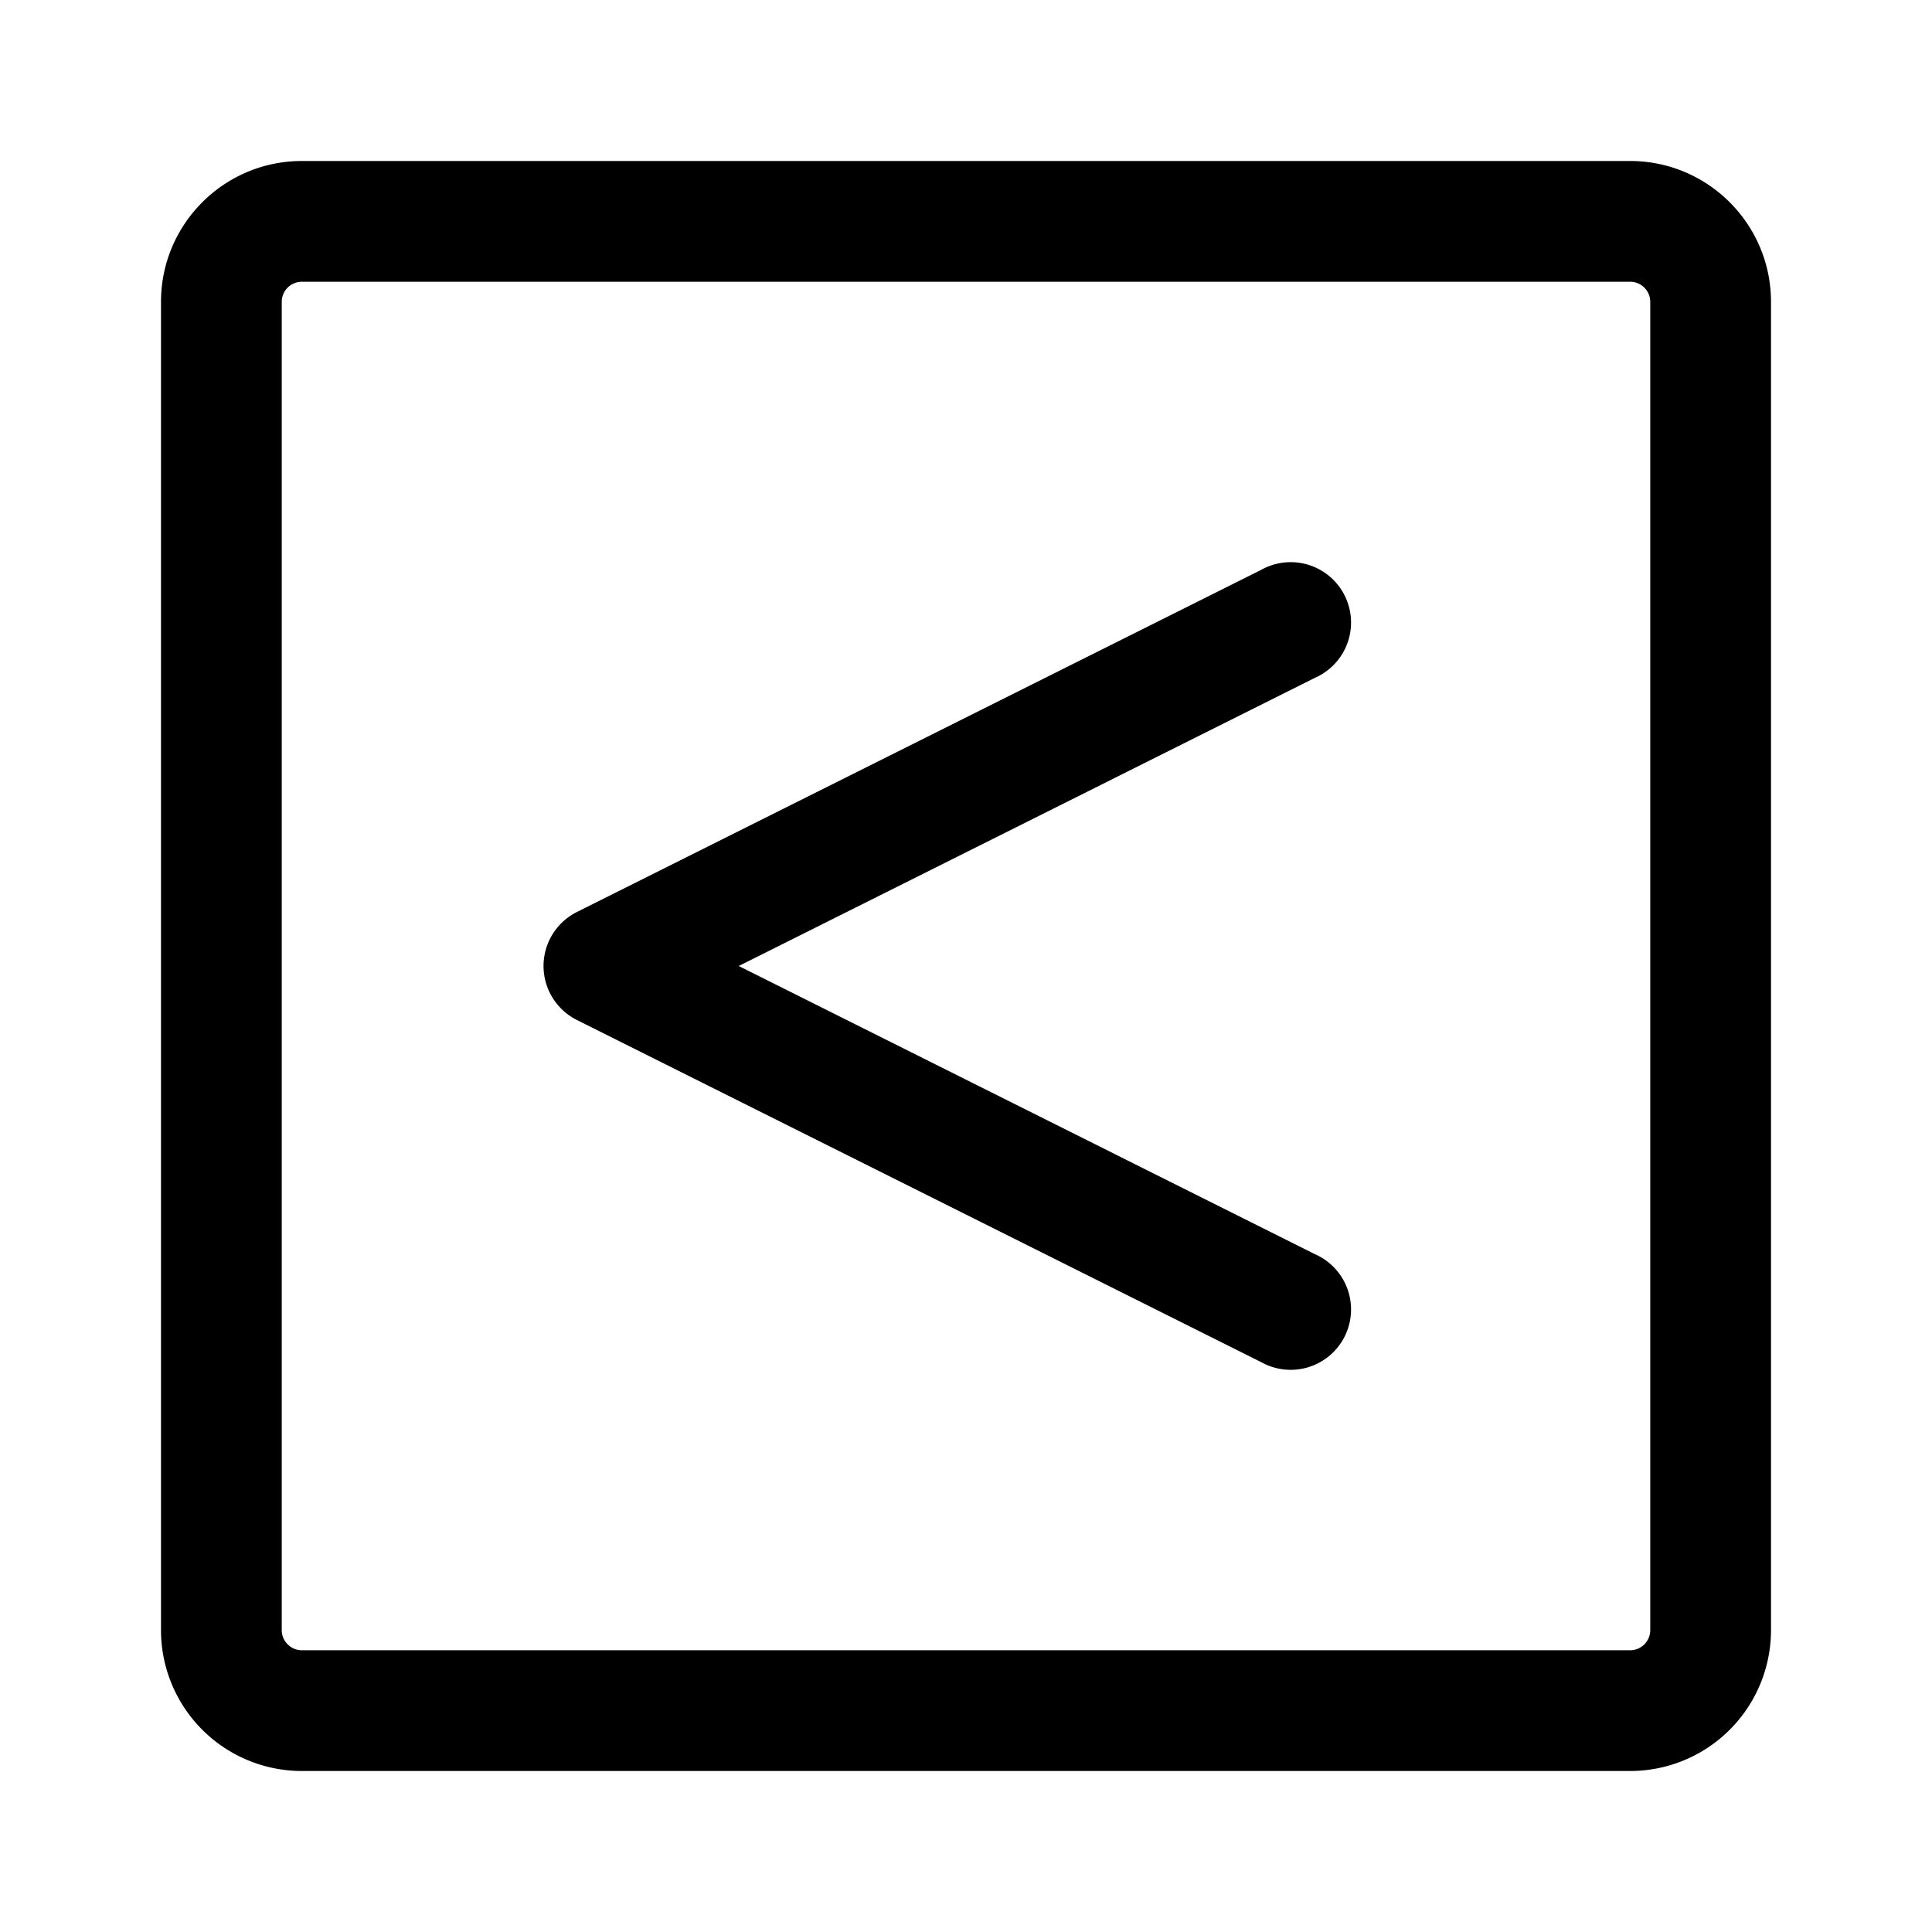 <svg xmlns="http://www.w3.org/2000/svg" width="24" height="24"><path d="M16.335 8.42a.75.75 0 10-.67-1.34l-8.5 4.25a.75.75 0 000 1.34l8.5 4.25a.75.75 0 10.67-1.34L9.177 12l7.158-3.58z"/><path fill-rule="evenodd" d="M2 3.75C2 2.784 2.784 2 3.75 2h16.5c.966 0 1.75.784 1.75 1.75v16.5A1.75 1.75 0 0120.25 22H3.75A1.75 1.75 0 012 20.25V3.75zm1.75-.25a.25.25 0 00-.25.25v16.5c0 .138.112.25.25.25h16.5a.25.25 0 00.25-.25V3.75a.25.25 0 00-.25-.25H3.75z"/></svg>